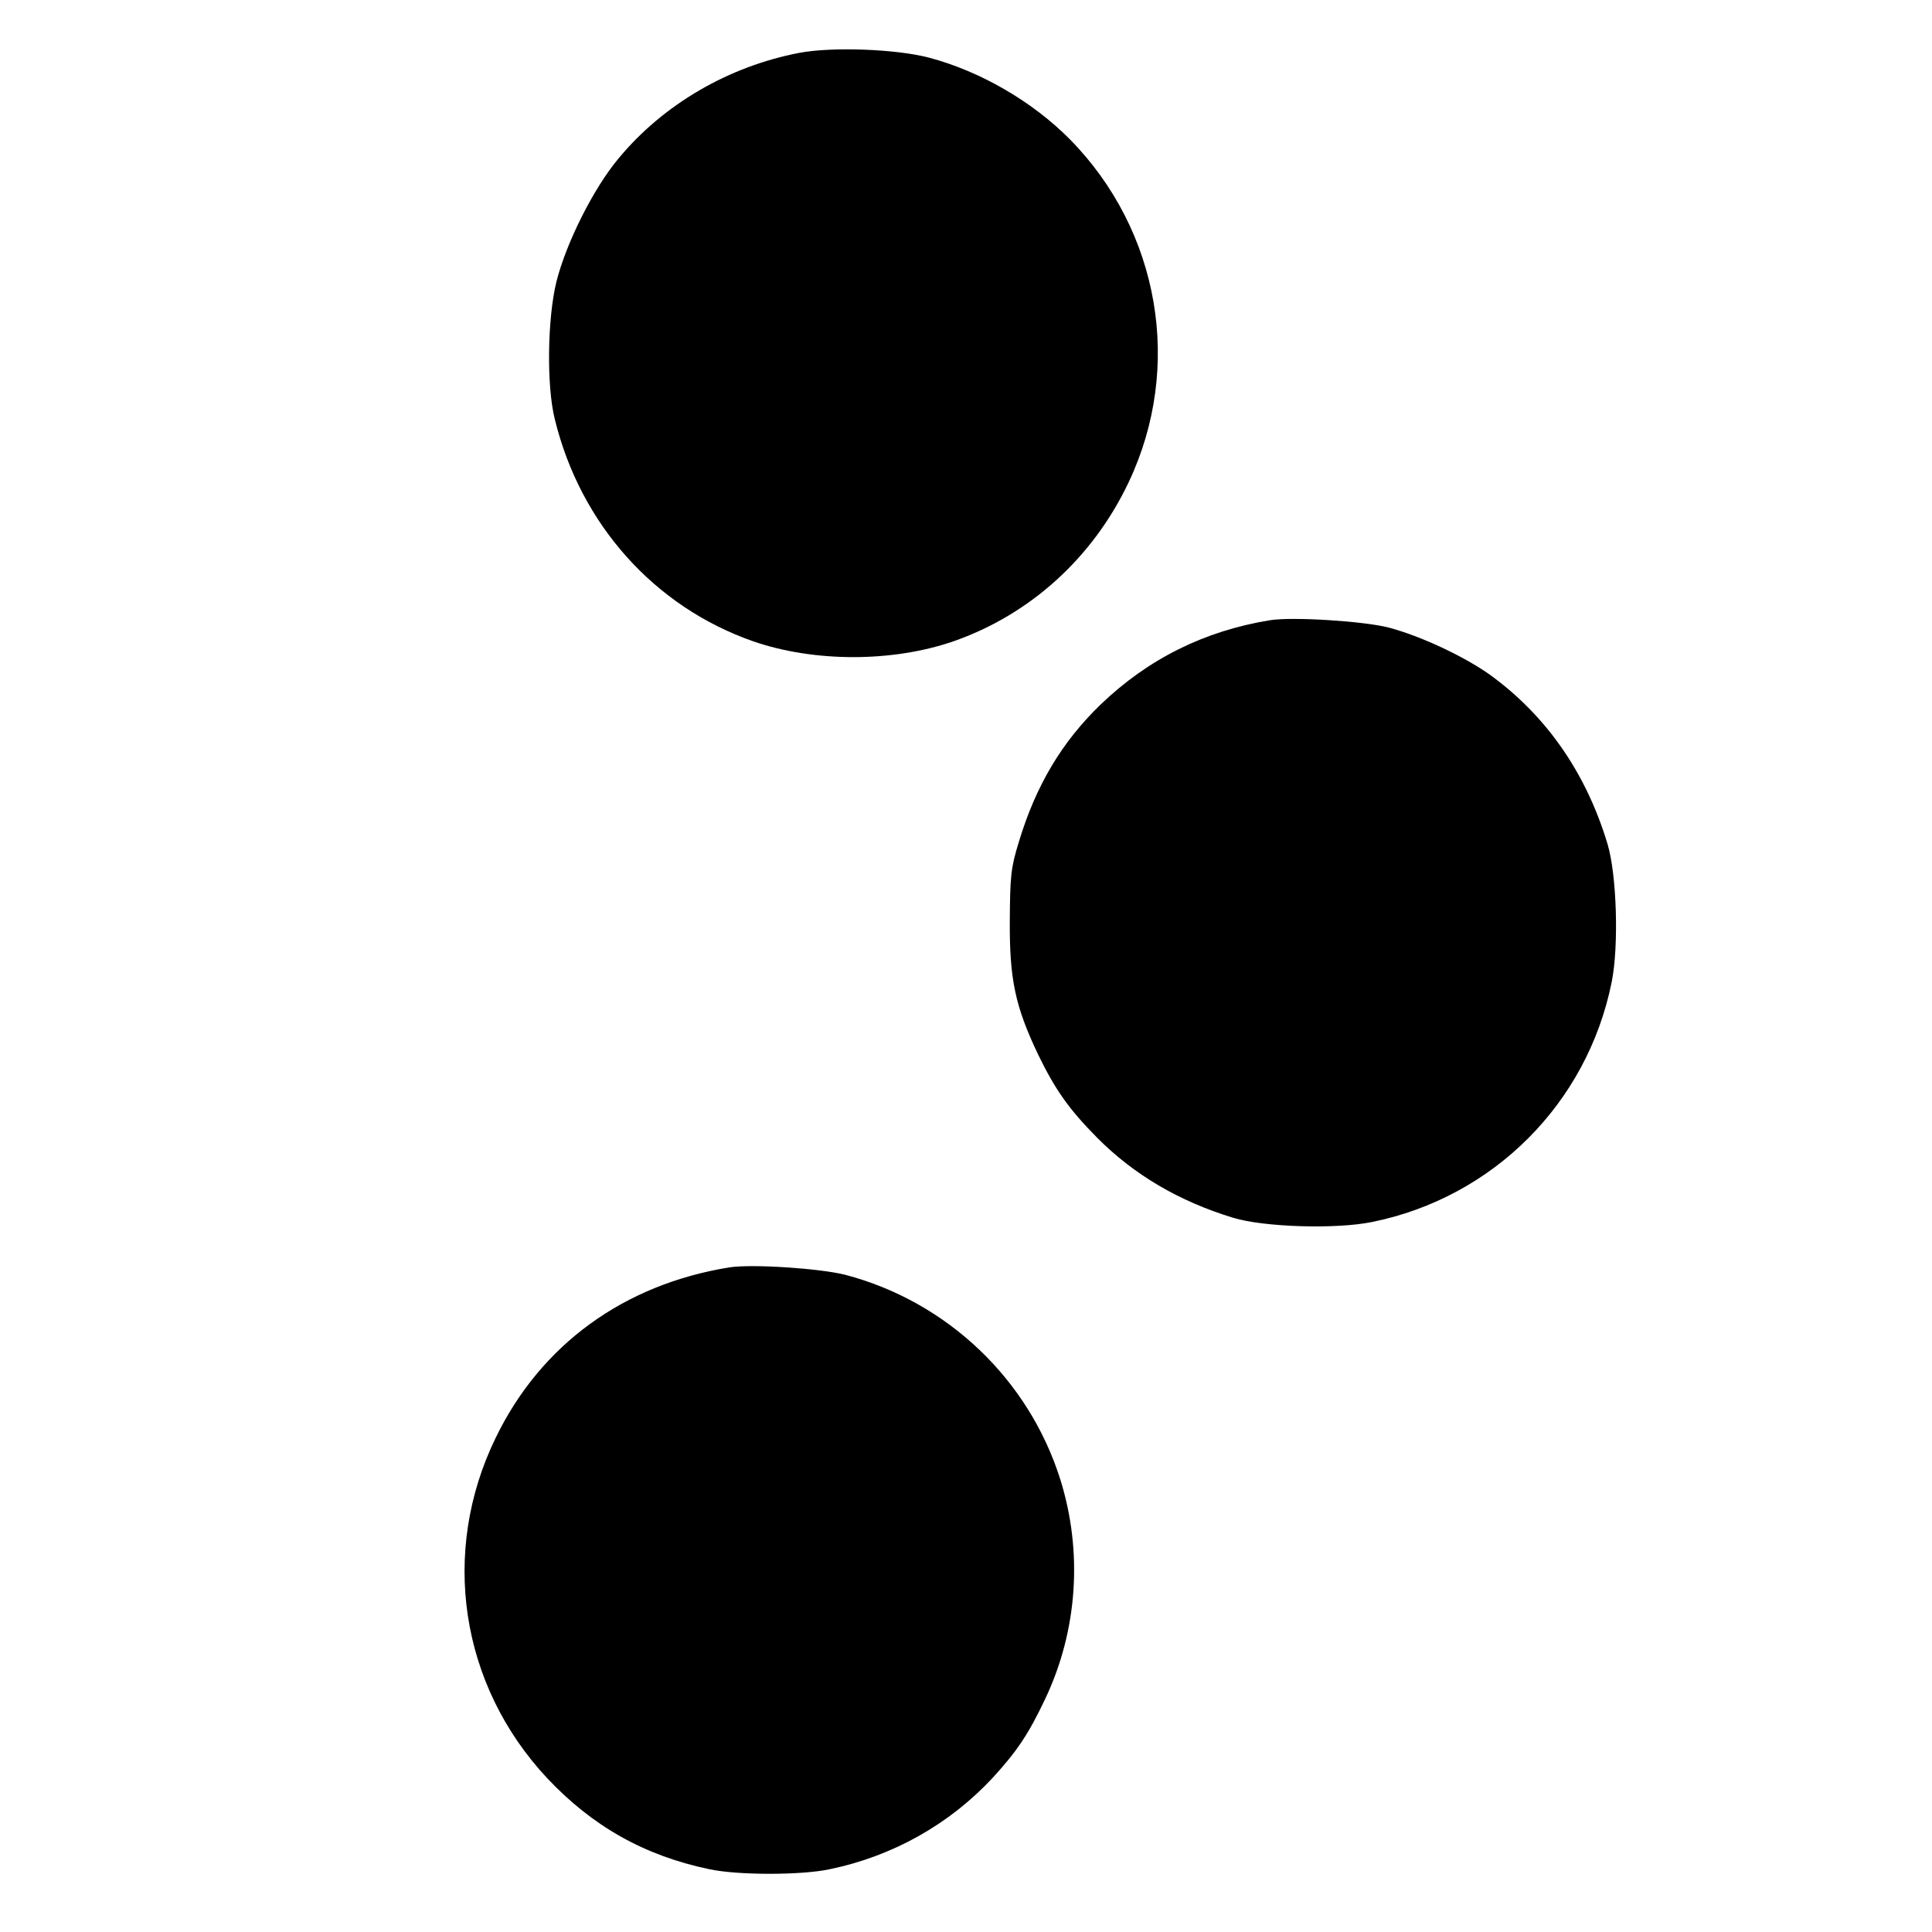 <?xml version="1.0" standalone="no"?>
<!DOCTYPE svg PUBLIC "-//W3C//DTD SVG 20010904//EN"
 "http://www.w3.org/TR/2001/REC-SVG-20010904/DTD/svg10.dtd">
<svg version="1.0" xmlns="http://www.w3.org/2000/svg"
 width="600pt" height="600pt" viewBox="0 0 600 600"
 preserveAspectRatio="xMidYMid meet">
<g transform="translate(0,600) scale(0.1,-0.1)"
fill="#000000" stroke="none">
<path d="M2483 5836 c-220 -42 -423 -160 -562 -328 -78 -93 -163 -263 -193
-383 -28 -114 -31 -323 -5 -427 80 -327 310 -583 617 -690 189 -65 431 -65
620 0 239 83 434 260 545 494 170 358 97 782 -183 1066 -116 117 -278 211
-437 253 -103 27 -301 34 -402 15z"/>
<path d="M3945 4074 c-204 -33 -379 -120 -527 -262 -120 -116 -201 -251 -254
-427 -25 -81 -27 -106 -28 -245 -1 -182 17 -266 88 -415 53 -109 95 -169 183
-258 114 -115 255 -198 423 -249 95 -29 319 -36 431 -13 376 76 668 368 744
744 23 112 16 336 -13 431 -67 222 -192 400 -367 526 -81 57 -214 119 -312
145 -77 20 -298 34 -368 23z"/>
<path d="M2265 2064 c-328 -53 -585 -240 -725 -528 -174 -356 -111 -769 159
-1058 140 -149 302 -241 504 -283 88 -19 286 -19 374 0 197 41 372 140 506
284 75 82 111 135 163 245 101 213 117 457 47 681 -98 312 -352 553 -668 636
-79 20 -290 34 -360 23z"/>
</g>
</svg>
